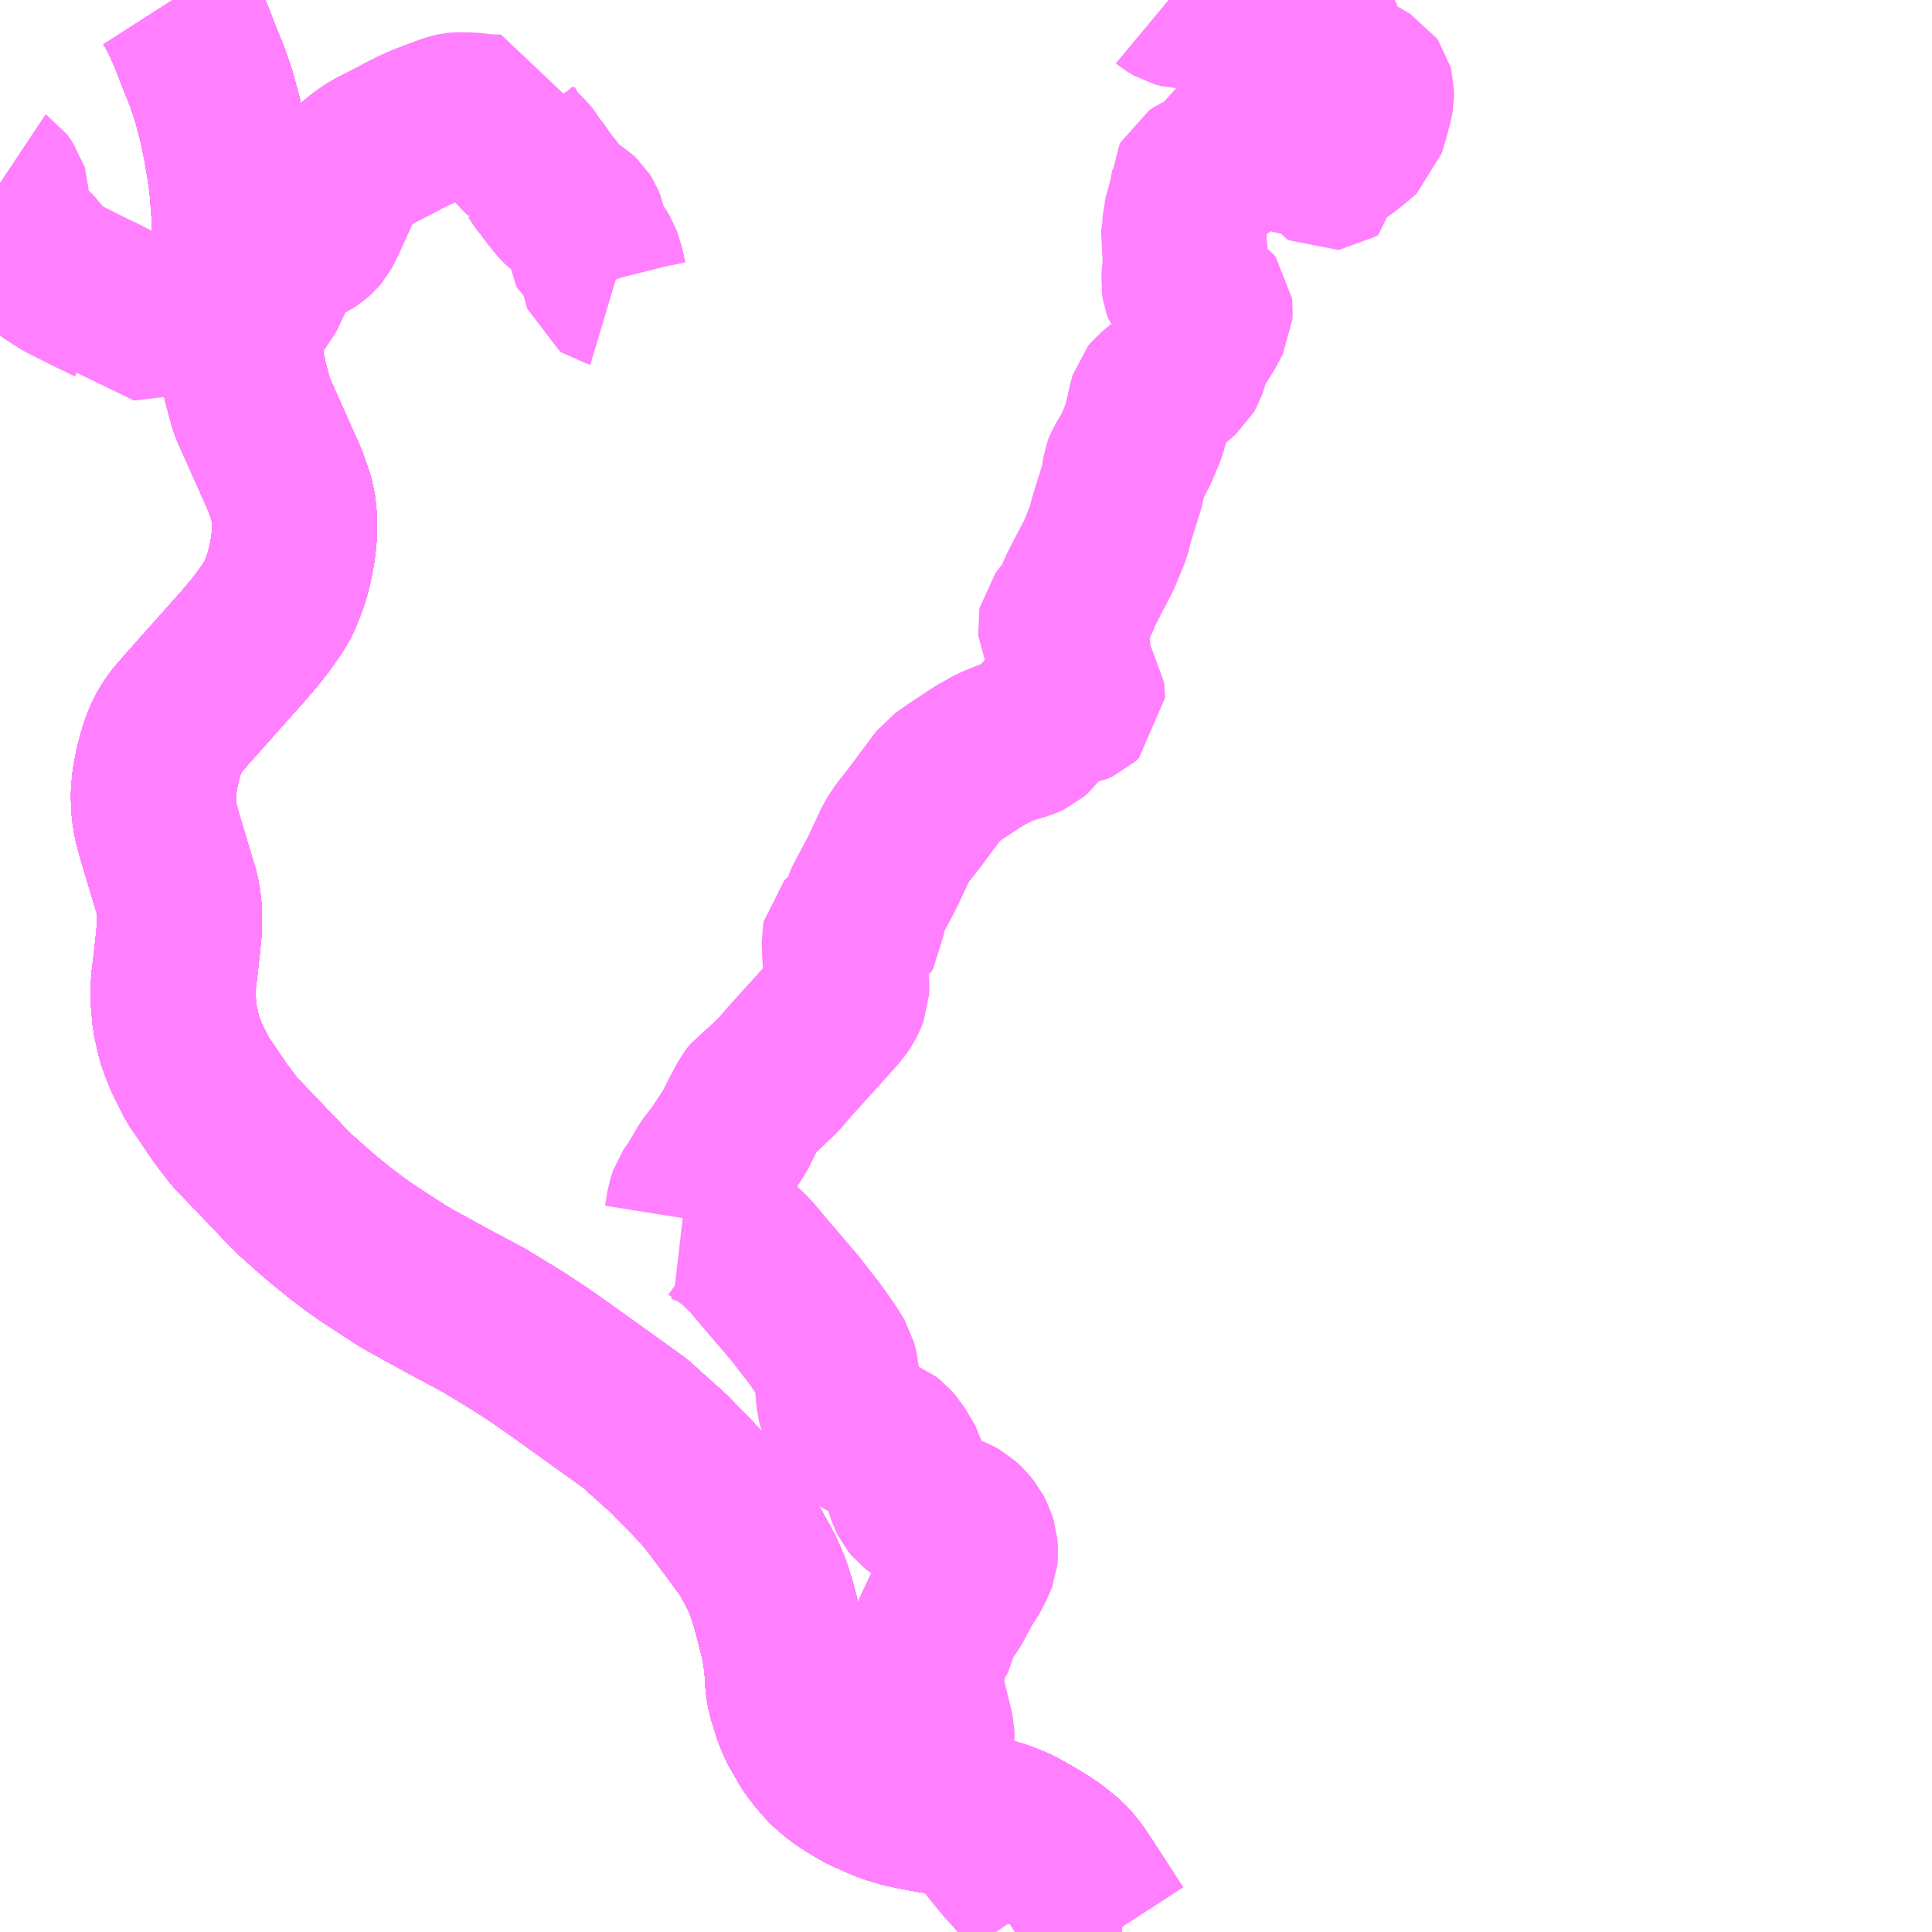<?xml version="1.0" encoding="UTF-8"?>
<svg  xmlns="http://www.w3.org/2000/svg" xmlns:xlink="http://www.w3.org/1999/xlink" xmlns:go="http://purl.org/svgmap/profile" property="N07_001,N07_002,N07_003,N07_004,N07_005,N07_006,N07_007" viewBox="13368.164 -3480.469 8.789 8.789" go:dataArea="13368.1640625 -3480.46875 8.7890625 8.7890625" >
<globalCoordinateSystem srsName="http://purl.org/crs/84" transform="matrix(100.0,0.0,0.0,-100.0,0.0,0.0)" />
<defs>
 <g id="p0" >
  <circle cx="0.0" cy="0.0" r="3" stroke="green" stroke-width="0.75" vector-effect="non-scaling-stroke" />
 </g>
</defs>
<g fill="none" fill-rule="evenodd" stroke="#FF00FF" stroke-width="0.75" opacity="0.5" vector-effect="non-scaling-stroke" stroke-linejoin="bevel" >
<path content="1,一畑バス（株）,岡山～米子・松江・出雲線,7.0,7.0,7.0," xlink:title="1" d="M13373.23,-3471.68L13373.09,-3471.896L13373.058,-3471.944L13373.029,-3471.981L13373.002,-3472.007L13372.965,-3472.037L13372.956,-3472.045L13372.922,-3472.068L13372.862,-3472.105L13372.807,-3472.136L13372.78,-3472.15L13372.733,-3472.169L13372.699,-3472.181L13372.659,-3472.191L13372.581,-3472.209L13372.536,-3472.218L13372.507,-3472.222L13372.44,-3472.227L13372.397,-3472.233L13372.312,-3472.249L13372.265,-3472.26L13372.207,-3472.278L13372.159,-3472.298L13372.096,-3472.326L13372.085,-3472.332L13372.025,-3472.368L13371.985,-3472.395L13371.95,-3472.424L13371.926,-3472.447L13371.896,-3472.481L13371.873,-3472.51L13371.852,-3472.54L13371.845,-3472.552L13371.842,-3472.558L13371.804,-3472.624L13371.785,-3472.67L13371.777,-3472.693L13371.774,-3472.704L13371.755,-3472.765L13371.753,-3472.779L13371.748,-3472.809L13371.744,-3472.875L13371.738,-3472.931L13371.731,-3472.976L13371.722,-3473.018L13371.703,-3473.093L13371.68,-3473.179L13371.658,-3473.247L13371.633,-3473.306L13371.61,-3473.35L13371.569,-3473.423L13371.522,-3473.486L13371.421,-3473.622L13371.381,-3473.673L13371.316,-3473.744L13371.21,-3473.853L13371.097,-3473.954L13371.053,-3473.994L13370.809,-3474.169L13370.696,-3474.25L13370.617,-3474.305L13370.576,-3474.332L13370.515,-3474.372L13370.506,-3474.377L13370.365,-3474.463L13370.202,-3474.55L13370.031,-3474.644L13369.993,-3474.666L13369.835,-3474.769L13369.785,-3474.804L13369.711,-3474.86L13369.638,-3474.919L13369.573,-3474.975L13369.565,-3474.982L13369.495,-3475.045L13369.23,-3475.322L13369.165,-3475.408L13369.104,-3475.498L13369.061,-3475.561L13369.009,-3475.667L13368.991,-3475.714L13368.979,-3475.748L13368.959,-3475.839L13368.952,-3475.92L13368.953,-3476.001L13368.956,-3476.026L13368.964,-3476.09L13368.974,-3476.183L13368.98,-3476.244L13368.98,-3476.305L13368.978,-3476.352L13368.969,-3476.404L13368.948,-3476.473L13368.917,-3476.577L13368.889,-3476.67L13368.872,-3476.735L13368.865,-3476.78L13368.862,-3476.832L13368.862,-3476.864L13368.867,-3476.916L13368.879,-3476.979L13368.891,-3477.026L13368.906,-3477.076L13368.917,-3477.102L13368.928,-3477.127L13368.948,-3477.161L13368.967,-3477.188L13369.009,-3477.237L13369.14,-3477.384L13369.27,-3477.53L13369.322,-3477.591L13369.358,-3477.637L13369.404,-3477.702L13369.424,-3477.735L13369.436,-3477.759L13369.455,-3477.807L13369.47,-3477.851L13369.48,-3477.889L13369.49,-3477.936L13369.497,-3477.977L13369.502,-3478.021L13369.504,-3478.069L13369.503,-3478.118L13369.496,-3478.181L13369.476,-3478.24L13369.46,-3478.285L13369.394,-3478.433L13369.328,-3478.581L13369.31,-3478.621L13369.294,-3478.679L13369.278,-3478.741L13369.267,-3478.794L13369.257,-3478.862L13369.238,-3479.038L13369.233,-3479.086L13369.232,-3479.107L13369.23,-3479.129L13369.228,-3479.164L13369.23,-3479.402L13369.228,-3479.501L13369.22,-3479.603L13369.218,-3479.634L13369.204,-3479.727L13369.188,-3479.819L13369.174,-3479.886L13369.163,-3479.934L13369.135,-3480.037L13369.105,-3480.124L13369.07,-3480.21L13369.034,-3480.303L13369.009,-3480.361L13368.975,-3480.43L13368.95,-3480.469"/>
<path content="1,下津井電鉄（株）,岡山～東京線,1.0,1.0,1.0," xlink:title="1" d="M13373.23,-3471.68L13373.09,-3471.896L13373.058,-3471.944L13373.029,-3471.981L13373.002,-3472.007L13372.965,-3472.037L13372.956,-3472.045L13372.922,-3472.068L13372.862,-3472.105L13372.807,-3472.136L13372.78,-3472.15L13372.733,-3472.169L13372.699,-3472.181L13372.659,-3472.191L13372.581,-3472.209L13372.536,-3472.218L13372.507,-3472.222L13372.44,-3472.227L13372.397,-3472.233L13372.312,-3472.249L13372.265,-3472.26L13372.207,-3472.278L13372.159,-3472.298L13372.096,-3472.326L13372.085,-3472.332L13372.025,-3472.368L13371.985,-3472.395L13371.95,-3472.424L13371.926,-3472.447L13371.896,-3472.481L13371.873,-3472.51L13371.852,-3472.54L13371.845,-3472.552L13371.842,-3472.558L13371.804,-3472.624L13371.785,-3472.67L13371.777,-3472.693L13371.774,-3472.704L13371.755,-3472.765L13371.753,-3472.779L13371.748,-3472.809L13371.744,-3472.875L13371.738,-3472.931L13371.731,-3472.976L13371.722,-3473.018L13371.703,-3473.093L13371.68,-3473.179L13371.658,-3473.247L13371.633,-3473.306L13371.61,-3473.35L13371.569,-3473.423L13371.522,-3473.486L13371.421,-3473.622L13371.381,-3473.673L13371.316,-3473.744L13371.21,-3473.853L13371.097,-3473.954L13371.053,-3473.994L13370.809,-3474.169L13370.696,-3474.25L13370.617,-3474.305L13370.576,-3474.332L13370.515,-3474.372L13370.506,-3474.377L13370.365,-3474.463L13370.202,-3474.55L13370.031,-3474.644L13369.993,-3474.666L13369.835,-3474.769L13369.785,-3474.804L13369.711,-3474.86L13369.638,-3474.919L13369.573,-3474.975L13369.565,-3474.982L13369.495,-3475.045L13369.23,-3475.322L13369.165,-3475.408L13369.104,-3475.498L13369.061,-3475.561L13369.009,-3475.667L13368.991,-3475.714L13368.979,-3475.748L13368.959,-3475.839L13368.952,-3475.92L13368.953,-3476.001L13368.956,-3476.026L13368.964,-3476.09L13368.974,-3476.183L13368.98,-3476.244L13368.98,-3476.305L13368.978,-3476.352L13368.969,-3476.404L13368.948,-3476.473L13368.917,-3476.577L13368.889,-3476.67L13368.872,-3476.735L13368.865,-3476.78L13368.862,-3476.832L13368.862,-3476.864L13368.867,-3476.916L13368.879,-3476.979L13368.891,-3477.026L13368.906,-3477.076L13368.917,-3477.102L13368.928,-3477.127L13368.948,-3477.161L13368.967,-3477.188L13369.009,-3477.237L13369.14,-3477.384L13369.27,-3477.53L13369.322,-3477.591L13369.358,-3477.637L13369.404,-3477.702L13369.424,-3477.735L13369.436,-3477.759L13369.455,-3477.807L13369.47,-3477.851L13369.48,-3477.889L13369.49,-3477.936L13369.497,-3477.977L13369.502,-3478.021L13369.504,-3478.069L13369.503,-3478.118L13369.496,-3478.181L13369.476,-3478.24L13369.46,-3478.285L13369.394,-3478.433L13369.328,-3478.581L13369.31,-3478.621L13369.294,-3478.679L13369.278,-3478.741L13369.267,-3478.794L13369.257,-3478.862L13369.238,-3479.038L13369.233,-3479.086L13369.232,-3479.107L13369.23,-3479.129L13369.228,-3479.164L13369.23,-3479.402L13369.228,-3479.501L13369.22,-3479.603L13369.218,-3479.634L13369.204,-3479.727L13369.188,-3479.819L13369.174,-3479.886L13369.163,-3479.934L13369.135,-3480.037L13369.105,-3480.124L13369.07,-3480.21L13369.034,-3480.303L13369.009,-3480.361L13368.975,-3480.43L13368.95,-3480.469"/>
<path content="1,下津井電鉄（株）,岡山～鳥取線,3.0,3.0,3.0," xlink:title="1" d="M13373.23,-3471.68L13373.09,-3471.896L13373.058,-3471.944L13373.029,-3471.981L13373.002,-3472.007L13372.965,-3472.037L13372.956,-3472.045L13372.922,-3472.068L13372.862,-3472.105L13372.807,-3472.136L13372.78,-3472.15L13372.733,-3472.169L13372.699,-3472.181L13372.659,-3472.191L13372.581,-3472.209L13372.536,-3472.218L13372.507,-3472.222L13372.44,-3472.227L13372.397,-3472.233L13372.312,-3472.249L13372.265,-3472.26L13372.207,-3472.278L13372.159,-3472.298L13372.096,-3472.326L13372.085,-3472.332L13372.025,-3472.368L13371.985,-3472.395L13371.95,-3472.424L13371.926,-3472.447L13371.896,-3472.481L13371.873,-3472.51L13371.852,-3472.54L13371.845,-3472.552L13371.842,-3472.558L13371.804,-3472.624L13371.785,-3472.67L13371.777,-3472.693L13371.774,-3472.704L13371.755,-3472.765L13371.753,-3472.779L13371.748,-3472.809L13371.744,-3472.875L13371.738,-3472.931L13371.731,-3472.976L13371.722,-3473.018L13371.703,-3473.093L13371.68,-3473.179L13371.658,-3473.247L13371.633,-3473.306L13371.61,-3473.35L13371.569,-3473.423L13371.522,-3473.486L13371.421,-3473.622L13371.381,-3473.673L13371.316,-3473.744L13371.21,-3473.853L13371.097,-3473.954L13371.053,-3473.994L13370.809,-3474.169L13370.696,-3474.25L13370.617,-3474.305L13370.576,-3474.332L13370.515,-3474.372L13370.506,-3474.377L13370.365,-3474.463L13370.202,-3474.55L13370.031,-3474.644L13369.993,-3474.666L13369.835,-3474.769L13369.785,-3474.804L13369.711,-3474.86L13369.638,-3474.919L13369.573,-3474.975L13369.565,-3474.982L13369.495,-3475.045L13369.23,-3475.322L13369.165,-3475.408L13369.104,-3475.498L13369.061,-3475.561L13369.009,-3475.667L13368.991,-3475.714L13368.979,-3475.748L13368.959,-3475.839L13368.952,-3475.92L13368.953,-3476.001L13368.956,-3476.026L13368.964,-3476.09L13368.974,-3476.183L13368.98,-3476.244L13368.98,-3476.305L13368.978,-3476.352L13368.969,-3476.404L13368.948,-3476.473L13368.917,-3476.577L13368.889,-3476.67L13368.872,-3476.735L13368.865,-3476.78L13368.862,-3476.832L13368.862,-3476.864L13368.867,-3476.916L13368.879,-3476.979L13368.891,-3477.026L13368.906,-3477.076L13368.917,-3477.102L13368.928,-3477.127L13368.948,-3477.161L13368.967,-3477.188L13369.009,-3477.237L13369.14,-3477.384L13369.27,-3477.53L13369.322,-3477.591L13369.358,-3477.637L13369.404,-3477.702L13369.424,-3477.735L13369.436,-3477.759L13369.455,-3477.807L13369.47,-3477.851L13369.48,-3477.889L13369.49,-3477.936L13369.497,-3477.977L13369.502,-3478.021L13369.504,-3478.069L13369.503,-3478.118L13369.496,-3478.181L13369.476,-3478.24L13369.46,-3478.285L13369.394,-3478.433L13369.328,-3478.581L13369.31,-3478.621L13369.294,-3478.679L13369.278,-3478.741L13369.267,-3478.794L13369.257,-3478.862L13369.238,-3479.038L13369.233,-3479.086L13369.232,-3479.107L13369.23,-3479.129L13369.228,-3479.164L13369.23,-3479.402L13369.228,-3479.501L13369.22,-3479.603L13369.218,-3479.634L13369.204,-3479.727L13369.188,-3479.819L13369.174,-3479.886L13369.163,-3479.934L13369.135,-3480.037L13369.105,-3480.124L13369.07,-3480.21L13369.034,-3480.303L13369.009,-3480.361L13368.975,-3480.43L13368.95,-3480.469"/>
<path content="1,両備ホールディングス（株）,ももたろうエクスプレス　岡山～出雲・松江・米子線,7.0,7.0,7.0," xlink:title="1" d="M13373.23,-3471.68L13373.09,-3471.896L13373.058,-3471.944L13373.029,-3471.981L13373.002,-3472.007L13372.965,-3472.037L13372.956,-3472.045L13372.922,-3472.068L13372.862,-3472.105L13372.807,-3472.136L13372.78,-3472.15L13372.733,-3472.169L13372.699,-3472.181L13372.659,-3472.191L13372.581,-3472.209L13372.536,-3472.218L13372.507,-3472.222L13372.44,-3472.227L13372.397,-3472.233L13372.312,-3472.249L13372.265,-3472.26L13372.207,-3472.278L13372.159,-3472.298L13372.096,-3472.326L13372.085,-3472.332L13372.025,-3472.368L13371.985,-3472.395L13371.95,-3472.424L13371.926,-3472.447L13371.896,-3472.481L13371.873,-3472.51L13371.852,-3472.54L13371.845,-3472.552L13371.842,-3472.558L13371.804,-3472.624L13371.785,-3472.67L13371.777,-3472.693L13371.774,-3472.704L13371.755,-3472.765L13371.753,-3472.779L13371.748,-3472.809L13371.744,-3472.875L13371.738,-3472.931L13371.731,-3472.976L13371.722,-3473.018L13371.703,-3473.093L13371.68,-3473.179L13371.658,-3473.247L13371.633,-3473.306L13371.61,-3473.35L13371.569,-3473.423L13371.522,-3473.486L13371.421,-3473.622L13371.381,-3473.673L13371.316,-3473.744L13371.21,-3473.853L13371.097,-3473.954L13371.053,-3473.994L13370.809,-3474.169L13370.696,-3474.25L13370.617,-3474.305L13370.576,-3474.332L13370.515,-3474.372L13370.506,-3474.377L13370.365,-3474.463L13370.202,-3474.55L13370.031,-3474.644L13369.993,-3474.666L13369.835,-3474.769L13369.785,-3474.804L13369.711,-3474.86L13369.638,-3474.919L13369.573,-3474.975L13369.565,-3474.982L13369.495,-3475.045L13369.23,-3475.322L13369.165,-3475.408L13369.104,-3475.498L13369.061,-3475.561L13369.009,-3475.667L13368.991,-3475.714L13368.979,-3475.748L13368.959,-3475.839L13368.952,-3475.92L13368.953,-3476.001L13368.956,-3476.026L13368.964,-3476.09L13368.974,-3476.183L13368.98,-3476.244L13368.98,-3476.305L13368.978,-3476.352L13368.969,-3476.404L13368.948,-3476.473L13368.917,-3476.577L13368.889,-3476.67L13368.872,-3476.735L13368.865,-3476.78L13368.862,-3476.832L13368.862,-3476.864L13368.867,-3476.916L13368.879,-3476.979L13368.891,-3477.026L13368.906,-3477.076L13368.917,-3477.102L13368.928,-3477.127L13368.948,-3477.161L13368.967,-3477.188L13369.009,-3477.237L13369.14,-3477.384L13369.27,-3477.53L13369.322,-3477.591L13369.358,-3477.637L13369.404,-3477.702L13369.424,-3477.735L13369.436,-3477.759L13369.455,-3477.807L13369.47,-3477.851L13369.48,-3477.889L13369.49,-3477.936L13369.497,-3477.977L13369.502,-3478.021L13369.504,-3478.069L13369.503,-3478.118L13369.496,-3478.181L13369.476,-3478.24L13369.46,-3478.285L13369.394,-3478.433L13369.328,-3478.581L13369.31,-3478.621L13369.294,-3478.679L13369.278,-3478.741L13369.267,-3478.794L13369.257,-3478.862L13369.238,-3479.038L13369.233,-3479.086L13369.232,-3479.107L13369.23,-3479.129L13369.228,-3479.164L13369.23,-3479.402L13369.228,-3479.501L13369.22,-3479.603L13369.218,-3479.634L13369.204,-3479.727L13369.188,-3479.819L13369.174,-3479.886L13369.163,-3479.934L13369.135,-3480.037L13369.105,-3480.124L13369.07,-3480.21L13369.034,-3480.303L13369.009,-3480.361L13368.975,-3480.43L13368.95,-3480.469"/>
<path content="1,両備ホールディングス（株）,マスカット　倉敷～新宿線,1.0,1.0,1.0," xlink:title="1" d="M13373.23,-3471.68L13373.09,-3471.896L13373.058,-3471.944L13373.029,-3471.981L13373.002,-3472.007L13372.965,-3472.037L13372.956,-3472.045L13372.922,-3472.068L13372.862,-3472.105L13372.807,-3472.136L13372.78,-3472.15L13372.733,-3472.169L13372.699,-3472.181L13372.659,-3472.191L13372.581,-3472.209L13372.536,-3472.218L13372.507,-3472.222L13372.44,-3472.227L13372.397,-3472.233L13372.312,-3472.249L13372.265,-3472.26L13372.207,-3472.278L13372.159,-3472.298L13372.096,-3472.326L13372.085,-3472.332L13372.025,-3472.368L13371.985,-3472.395L13371.95,-3472.424L13371.926,-3472.447L13371.896,-3472.481L13371.873,-3472.51L13371.852,-3472.54L13371.845,-3472.552L13371.842,-3472.558L13371.804,-3472.624L13371.785,-3472.67L13371.777,-3472.693L13371.774,-3472.704L13371.755,-3472.765L13371.753,-3472.779L13371.748,-3472.809L13371.744,-3472.875L13371.738,-3472.931L13371.731,-3472.976L13371.722,-3473.018L13371.703,-3473.093L13371.68,-3473.179L13371.658,-3473.247L13371.633,-3473.306L13371.61,-3473.35L13371.569,-3473.423L13371.522,-3473.486L13371.421,-3473.622L13371.381,-3473.673L13371.316,-3473.744L13371.21,-3473.853L13371.097,-3473.954L13371.053,-3473.994L13370.809,-3474.169L13370.696,-3474.25L13370.617,-3474.305L13370.576,-3474.332L13370.515,-3474.372L13370.506,-3474.377L13370.365,-3474.463L13370.202,-3474.55L13370.031,-3474.644L13369.993,-3474.666L13369.835,-3474.769L13369.785,-3474.804L13369.711,-3474.86L13369.638,-3474.919L13369.573,-3474.975L13369.565,-3474.982L13369.495,-3475.045L13369.23,-3475.322L13369.165,-3475.408L13369.104,-3475.498L13369.061,-3475.561L13369.009,-3475.667L13368.991,-3475.714L13368.979,-3475.748L13368.959,-3475.839L13368.952,-3475.92L13368.953,-3476.001L13368.956,-3476.026L13368.964,-3476.09L13368.974,-3476.183L13368.98,-3476.244L13368.98,-3476.305L13368.978,-3476.352L13368.969,-3476.404L13368.948,-3476.473L13368.917,-3476.577L13368.889,-3476.67L13368.872,-3476.735L13368.865,-3476.78L13368.862,-3476.832L13368.862,-3476.864L13368.867,-3476.916L13368.879,-3476.979L13368.891,-3477.026L13368.906,-3477.076L13368.917,-3477.102L13368.928,-3477.127L13368.948,-3477.161L13368.967,-3477.188L13369.009,-3477.237L13369.14,-3477.384L13369.27,-3477.53L13369.322,-3477.591L13369.358,-3477.637L13369.404,-3477.702L13369.424,-3477.735L13369.436,-3477.759L13369.455,-3477.807L13369.47,-3477.851L13369.48,-3477.889L13369.49,-3477.936L13369.497,-3477.977L13369.502,-3478.021L13369.504,-3478.069L13369.503,-3478.118L13369.496,-3478.181L13369.476,-3478.24L13369.46,-3478.285L13369.394,-3478.433L13369.328,-3478.581L13369.31,-3478.621L13369.294,-3478.679L13369.278,-3478.741L13369.267,-3478.794L13369.257,-3478.862L13369.238,-3479.038L13369.233,-3479.086L13369.232,-3479.107L13369.23,-3479.129L13369.228,-3479.164L13369.23,-3479.402L13369.228,-3479.501L13369.22,-3479.603L13369.218,-3479.634L13369.204,-3479.727L13369.188,-3479.819L13369.174,-3479.886L13369.163,-3479.934L13369.135,-3480.037L13369.105,-3480.124L13369.07,-3480.21L13369.034,-3480.303L13369.009,-3480.361L13368.975,-3480.43L13368.95,-3480.469"/>
<path content="1,両備ホールディングス（株）,ルブラン　倉敷・岡山・津山～東京線,1.0,1.0,1.0," xlink:title="1" d="M13373.23,-3471.68L13373.09,-3471.896L13373.058,-3471.944L13373.029,-3471.981L13373.002,-3472.007L13372.965,-3472.037L13372.956,-3472.045L13372.922,-3472.068L13372.862,-3472.105L13372.807,-3472.136L13372.78,-3472.15L13372.733,-3472.169L13372.699,-3472.181L13372.659,-3472.191L13372.581,-3472.209L13372.536,-3472.218L13372.507,-3472.222L13372.44,-3472.227L13372.397,-3472.233L13372.312,-3472.249L13372.265,-3472.26L13372.207,-3472.278L13372.159,-3472.298L13372.096,-3472.326L13372.085,-3472.332L13372.025,-3472.368L13371.985,-3472.395L13371.95,-3472.424L13371.926,-3472.447L13371.896,-3472.481L13371.873,-3472.51L13371.852,-3472.54L13371.845,-3472.552L13371.842,-3472.558L13371.804,-3472.624L13371.785,-3472.67L13371.777,-3472.693L13371.774,-3472.704L13371.755,-3472.765L13371.753,-3472.779L13371.748,-3472.809L13371.744,-3472.875L13371.738,-3472.931L13371.731,-3472.976L13371.722,-3473.018L13371.703,-3473.093L13371.68,-3473.179L13371.658,-3473.247L13371.633,-3473.306L13371.61,-3473.35L13371.569,-3473.423L13371.522,-3473.486L13371.421,-3473.622L13371.381,-3473.673L13371.316,-3473.744L13371.21,-3473.853L13371.097,-3473.954L13371.053,-3473.994L13370.809,-3474.169L13370.696,-3474.25L13370.617,-3474.305L13370.576,-3474.332L13370.515,-3474.372L13370.506,-3474.377L13370.365,-3474.463L13370.202,-3474.55L13370.031,-3474.644L13369.993,-3474.666L13369.835,-3474.769L13369.785,-3474.804L13369.711,-3474.86L13369.638,-3474.919L13369.573,-3474.975L13369.565,-3474.982L13369.495,-3475.045L13369.23,-3475.322L13369.165,-3475.408L13369.104,-3475.498L13369.061,-3475.561L13369.009,-3475.667L13368.991,-3475.714L13368.979,-3475.748L13368.959,-3475.839L13368.952,-3475.92L13368.953,-3476.001L13368.956,-3476.026L13368.964,-3476.09L13368.974,-3476.183L13368.98,-3476.244L13368.98,-3476.305L13368.978,-3476.352L13368.969,-3476.404L13368.948,-3476.473L13368.917,-3476.577L13368.889,-3476.67L13368.872,-3476.735L13368.865,-3476.78L13368.862,-3476.832L13368.862,-3476.864L13368.867,-3476.916L13368.879,-3476.979L13368.891,-3477.026L13368.906,-3477.076L13368.917,-3477.102L13368.928,-3477.127L13368.948,-3477.161L13368.967,-3477.188L13369.009,-3477.237L13369.14,-3477.384L13369.27,-3477.53L13369.322,-3477.591L13369.358,-3477.637L13369.404,-3477.702L13369.424,-3477.735L13369.436,-3477.759L13369.455,-3477.807L13369.47,-3477.851L13369.48,-3477.889L13369.49,-3477.936L13369.497,-3477.977L13369.502,-3478.021L13369.504,-3478.069L13369.503,-3478.118L13369.496,-3478.181L13369.476,-3478.24L13369.46,-3478.285L13369.394,-3478.433L13369.328,-3478.581L13369.31,-3478.621L13369.294,-3478.679L13369.278,-3478.741L13369.267,-3478.794L13369.257,-3478.862L13369.238,-3479.038L13369.233,-3479.086L13369.232,-3479.107L13369.23,-3479.129L13369.228,-3479.164L13369.23,-3479.402L13369.228,-3479.501L13369.22,-3479.603L13369.218,-3479.634L13369.204,-3479.727L13369.188,-3479.819L13369.174,-3479.886L13369.163,-3479.934L13369.135,-3480.037L13369.105,-3480.124L13369.07,-3480.21L13369.034,-3480.303L13369.009,-3480.361L13368.975,-3480.43L13368.95,-3480.469"/>
<path content="1,両備ホールディングス（株）,新倉吉街道エクスプレス　岡山～倉吉線,1.0,1.0,1.0," xlink:title="1" d="M13373.23,-3471.68L13373.09,-3471.896L13373.058,-3471.944L13373.029,-3471.981L13373.002,-3472.007L13372.965,-3472.037L13372.956,-3472.045L13372.922,-3472.068L13372.862,-3472.105L13372.807,-3472.136L13372.78,-3472.15L13372.733,-3472.169L13372.699,-3472.181L13372.659,-3472.191L13372.581,-3472.209L13372.536,-3472.218L13372.507,-3472.222L13372.44,-3472.227L13372.397,-3472.233L13372.312,-3472.249L13372.265,-3472.26L13372.207,-3472.278L13372.159,-3472.298L13372.096,-3472.326L13372.085,-3472.332L13372.025,-3472.368L13371.985,-3472.395L13371.95,-3472.424L13371.926,-3472.447L13371.896,-3472.481L13371.873,-3472.51L13371.852,-3472.54L13371.845,-3472.552L13371.842,-3472.558L13371.804,-3472.624L13371.785,-3472.67L13371.777,-3472.693L13371.774,-3472.704L13371.755,-3472.765L13371.753,-3472.779L13371.748,-3472.809L13371.744,-3472.875L13371.738,-3472.931L13371.731,-3472.976L13371.722,-3473.018L13371.703,-3473.093L13371.68,-3473.179L13371.658,-3473.247L13371.633,-3473.306L13371.61,-3473.35L13371.569,-3473.423L13371.522,-3473.486L13371.421,-3473.622L13371.381,-3473.673L13371.316,-3473.744L13371.21,-3473.853L13371.097,-3473.954L13371.053,-3473.994L13370.809,-3474.169L13370.696,-3474.25L13370.617,-3474.305L13370.576,-3474.332L13370.515,-3474.372L13370.506,-3474.377L13370.365,-3474.463L13370.202,-3474.55L13370.031,-3474.644L13369.993,-3474.666L13369.835,-3474.769L13369.785,-3474.804L13369.711,-3474.86L13369.638,-3474.919L13369.573,-3474.975L13369.565,-3474.982L13369.495,-3475.045L13369.23,-3475.322L13369.165,-3475.408L13369.104,-3475.498L13369.061,-3475.561L13369.009,-3475.667L13368.991,-3475.714L13368.979,-3475.748L13368.959,-3475.839L13368.952,-3475.92L13368.953,-3476.001L13368.956,-3476.026L13368.964,-3476.09L13368.974,-3476.183L13368.98,-3476.244L13368.98,-3476.305L13368.978,-3476.352L13368.969,-3476.404L13368.948,-3476.473L13368.917,-3476.577L13368.889,-3476.67L13368.872,-3476.735L13368.865,-3476.78L13368.862,-3476.832L13368.862,-3476.864L13368.867,-3476.916L13368.879,-3476.979L13368.891,-3477.026L13368.906,-3477.076L13368.917,-3477.102L13368.928,-3477.127L13368.948,-3477.161L13368.967,-3477.188L13369.009,-3477.237L13369.14,-3477.384L13369.27,-3477.53L13369.322,-3477.591L13369.358,-3477.637L13369.404,-3477.702L13369.424,-3477.735L13369.436,-3477.759L13369.455,-3477.807L13369.47,-3477.851L13369.48,-3477.889L13369.49,-3477.936L13369.497,-3477.977L13369.502,-3478.021L13369.504,-3478.069L13369.503,-3478.118L13369.496,-3478.181L13369.476,-3478.24L13369.46,-3478.285L13369.394,-3478.433L13369.328,-3478.581L13369.31,-3478.621L13369.294,-3478.679L13369.278,-3478.741L13369.267,-3478.794L13369.257,-3478.862L13369.238,-3479.038L13369.233,-3479.086L13369.232,-3479.107L13369.23,-3479.129L13369.228,-3479.164L13369.23,-3479.402L13369.228,-3479.501L13369.22,-3479.603L13369.218,-3479.634L13369.204,-3479.727L13369.188,-3479.819L13369.174,-3479.886L13369.163,-3479.934L13369.135,-3480.037L13369.105,-3480.124L13369.07,-3480.21L13369.034,-3480.303L13369.009,-3480.361L13368.975,-3480.43L13368.95,-3480.469"/>
<path content="1,中鉄バス（株）,出雲線　ももたろうエクスプレス,7.0,7.0,7.0," xlink:title="1" d="M13373.23,-3471.68L13373.09,-3471.896L13373.058,-3471.944L13373.029,-3471.981L13373.002,-3472.007L13372.965,-3472.037L13372.956,-3472.045L13372.922,-3472.068L13372.862,-3472.105L13372.807,-3472.136L13372.78,-3472.15L13372.733,-3472.169L13372.699,-3472.181L13372.659,-3472.191L13372.581,-3472.209L13372.536,-3472.218L13372.507,-3472.222L13372.44,-3472.227L13372.397,-3472.233L13372.312,-3472.249L13372.265,-3472.26L13372.207,-3472.278L13372.159,-3472.298L13372.096,-3472.326L13372.085,-3472.332L13372.025,-3472.368L13371.985,-3472.395L13371.95,-3472.424L13371.926,-3472.447L13371.896,-3472.481L13371.873,-3472.51L13371.852,-3472.54L13371.845,-3472.552L13371.842,-3472.558L13371.804,-3472.624L13371.785,-3472.67L13371.777,-3472.693L13371.774,-3472.704L13371.755,-3472.765L13371.753,-3472.779L13371.748,-3472.809L13371.744,-3472.875L13371.738,-3472.931L13371.731,-3472.976L13371.722,-3473.018L13371.703,-3473.093L13371.68,-3473.179L13371.658,-3473.247L13371.633,-3473.306L13371.61,-3473.35L13371.569,-3473.423L13371.522,-3473.486L13371.421,-3473.622L13371.381,-3473.673L13371.316,-3473.744L13371.21,-3473.853L13371.097,-3473.954L13371.053,-3473.994L13370.809,-3474.169L13370.696,-3474.25L13370.617,-3474.305L13370.576,-3474.332L13370.515,-3474.372L13370.506,-3474.377L13370.365,-3474.463L13370.202,-3474.55L13370.031,-3474.644L13369.993,-3474.666L13369.835,-3474.769L13369.785,-3474.804L13369.711,-3474.86L13369.638,-3474.919L13369.573,-3474.975L13369.565,-3474.982L13369.495,-3475.045L13369.23,-3475.322L13369.165,-3475.408L13369.104,-3475.498L13369.061,-3475.561L13369.009,-3475.667L13368.991,-3475.714L13368.979,-3475.748L13368.959,-3475.839L13368.952,-3475.92L13368.953,-3476.001L13368.956,-3476.026L13368.964,-3476.09L13368.974,-3476.183L13368.98,-3476.244L13368.98,-3476.305L13368.978,-3476.352L13368.969,-3476.404L13368.948,-3476.473L13368.917,-3476.577L13368.889,-3476.67L13368.872,-3476.735L13368.865,-3476.78L13368.862,-3476.832L13368.862,-3476.864L13368.867,-3476.916L13368.879,-3476.979L13368.891,-3477.026L13368.906,-3477.076L13368.917,-3477.102L13368.928,-3477.127L13368.948,-3477.161L13368.967,-3477.188L13369.009,-3477.237L13369.14,-3477.384L13369.27,-3477.53L13369.322,-3477.591L13369.358,-3477.637L13369.404,-3477.702L13369.424,-3477.735L13369.436,-3477.759L13369.455,-3477.807L13369.47,-3477.851L13369.48,-3477.889L13369.49,-3477.936L13369.497,-3477.977L13369.502,-3478.021L13369.504,-3478.069L13369.503,-3478.118L13369.496,-3478.181L13369.476,-3478.24L13369.46,-3478.285L13369.394,-3478.433L13369.328,-3478.581L13369.31,-3478.621L13369.294,-3478.679L13369.278,-3478.741L13369.267,-3478.794L13369.257,-3478.862L13369.238,-3479.038L13369.233,-3479.086L13369.232,-3479.107L13369.23,-3479.129L13369.228,-3479.164L13369.23,-3479.402L13369.228,-3479.501L13369.22,-3479.603L13369.218,-3479.634L13369.204,-3479.727L13369.188,-3479.819L13369.174,-3479.886L13369.163,-3479.934L13369.135,-3480.037L13369.105,-3480.124L13369.07,-3480.21L13369.034,-3480.303L13369.009,-3480.361L13368.975,-3480.43L13368.95,-3480.469"/>
<path content="1,京浜急行バス（株）,ルプラン号,1.0,1.0,1.0," xlink:title="1" d="M13373.23,-3471.68L13373.09,-3471.896L13373.058,-3471.944L13373.029,-3471.981L13373.002,-3472.007L13372.965,-3472.037L13372.956,-3472.045L13372.922,-3472.068L13372.862,-3472.105L13372.807,-3472.136L13372.78,-3472.15L13372.733,-3472.169L13372.699,-3472.181L13372.659,-3472.191L13372.581,-3472.209L13372.536,-3472.218L13372.507,-3472.222L13372.44,-3472.227L13372.397,-3472.233L13372.312,-3472.249L13372.265,-3472.26L13372.207,-3472.278L13372.159,-3472.298L13372.096,-3472.326L13372.085,-3472.332L13372.025,-3472.368L13371.985,-3472.395L13371.95,-3472.424L13371.926,-3472.447L13371.896,-3472.481L13371.873,-3472.51L13371.852,-3472.54L13371.845,-3472.552L13371.842,-3472.558L13371.804,-3472.624L13371.785,-3472.67L13371.777,-3472.693L13371.774,-3472.704L13371.755,-3472.765L13371.753,-3472.779L13371.748,-3472.809L13371.744,-3472.875L13371.738,-3472.931L13371.731,-3472.976L13371.722,-3473.018L13371.703,-3473.093L13371.68,-3473.179L13371.658,-3473.247L13371.633,-3473.306L13371.61,-3473.35L13371.569,-3473.423L13371.522,-3473.486L13371.421,-3473.622L13371.381,-3473.673L13371.316,-3473.744L13371.21,-3473.853L13371.097,-3473.954L13371.053,-3473.994L13370.809,-3474.169L13370.696,-3474.25L13370.617,-3474.305L13370.576,-3474.332L13370.515,-3474.372L13370.506,-3474.377L13370.365,-3474.463L13370.202,-3474.55L13370.031,-3474.644L13369.993,-3474.666L13369.835,-3474.769L13369.785,-3474.804L13369.711,-3474.86L13369.638,-3474.919L13369.573,-3474.975L13369.565,-3474.982L13369.495,-3475.045L13369.23,-3475.322L13369.165,-3475.408L13369.147,-3475.434L13369.104,-3475.498L13369.061,-3475.561L13369.009,-3475.667L13368.991,-3475.714L13368.979,-3475.748L13368.959,-3475.839L13368.952,-3475.92L13368.953,-3476.001L13368.956,-3476.026L13368.964,-3476.09L13368.974,-3476.183L13368.98,-3476.244L13368.98,-3476.305L13368.978,-3476.352L13368.969,-3476.404L13368.948,-3476.473L13368.917,-3476.577L13368.889,-3476.67L13368.872,-3476.735L13368.865,-3476.78L13368.862,-3476.832L13368.862,-3476.864L13368.867,-3476.916L13368.879,-3476.979L13368.891,-3477.026L13368.906,-3477.076L13368.917,-3477.102L13368.928,-3477.127L13368.948,-3477.161L13368.967,-3477.188L13369.009,-3477.237L13369.14,-3477.384L13369.27,-3477.53L13369.322,-3477.591L13369.358,-3477.637L13369.404,-3477.702L13369.424,-3477.735L13369.436,-3477.759L13369.455,-3477.807L13369.47,-3477.851L13369.48,-3477.889L13369.49,-3477.936L13369.497,-3477.977L13369.502,-3478.021L13369.504,-3478.069L13369.503,-3478.118L13369.496,-3478.181L13369.476,-3478.24L13369.46,-3478.285L13369.394,-3478.433L13369.328,-3478.581L13369.31,-3478.621L13369.294,-3478.679L13369.278,-3478.741L13369.267,-3478.794L13369.257,-3478.862L13369.238,-3479.038L13369.233,-3479.086L13369.232,-3479.107L13369.23,-3479.129L13369.228,-3479.164L13369.23,-3479.402L13369.228,-3479.501L13369.22,-3479.603L13369.218,-3479.634L13369.204,-3479.727L13369.188,-3479.819L13369.174,-3479.886L13369.163,-3479.934L13369.135,-3480.037L13369.105,-3480.124L13369.07,-3480.21L13369.034,-3480.303L13369.009,-3480.361L13368.975,-3480.43L13368.95,-3480.469"/>
<path content="1,小田急シティバス（株）,ルミナス号,1.0,1.0,1.0," xlink:title="1" d="M13368.95,-3480.469L13368.975,-3480.43L13369.009,-3480.361L13369.034,-3480.303L13369.07,-3480.21L13369.105,-3480.124L13369.135,-3480.037L13369.163,-3479.934L13369.174,-3479.886L13369.188,-3479.819L13369.204,-3479.727L13369.218,-3479.634L13369.22,-3479.603L13369.228,-3479.501L13369.23,-3479.402L13369.228,-3479.164L13369.23,-3479.129L13369.232,-3479.107L13369.233,-3479.086L13369.238,-3479.038L13369.257,-3478.862L13369.267,-3478.794L13369.278,-3478.741L13369.294,-3478.679L13369.31,-3478.621L13369.328,-3478.581L13369.394,-3478.433L13369.46,-3478.285L13369.476,-3478.24L13369.496,-3478.181L13369.503,-3478.118L13369.504,-3478.069L13369.502,-3478.021L13369.497,-3477.977L13369.49,-3477.936L13369.48,-3477.889L13369.47,-3477.851L13369.455,-3477.807L13369.436,-3477.759L13369.424,-3477.735L13369.404,-3477.702L13369.358,-3477.637L13369.322,-3477.591L13369.27,-3477.53L13369.14,-3477.384L13369.009,-3477.237L13368.967,-3477.188L13368.948,-3477.161L13368.928,-3477.127L13368.917,-3477.102L13368.906,-3477.076L13368.891,-3477.026L13368.879,-3476.979L13368.867,-3476.916L13368.862,-3476.864L13368.862,-3476.832L13368.865,-3476.78L13368.872,-3476.735L13368.889,-3476.67L13368.917,-3476.577L13368.948,-3476.473L13368.969,-3476.404L13368.978,-3476.352L13368.98,-3476.305L13368.98,-3476.244L13368.974,-3476.183L13368.964,-3476.09L13368.956,-3476.026L13368.953,-3476.001L13368.952,-3475.92L13368.959,-3475.839L13368.979,-3475.748L13368.991,-3475.714L13369.009,-3475.667L13369.061,-3475.561L13369.104,-3475.498L13369.147,-3475.434L13369.165,-3475.408L13369.23,-3475.322L13369.495,-3475.045L13369.565,-3474.982L13369.573,-3474.975L13369.638,-3474.919L13369.711,-3474.86L13369.785,-3474.804L13369.835,-3474.769L13369.993,-3474.666L13370.031,-3474.644L13370.202,-3474.55L13370.365,-3474.463L13370.506,-3474.377L13370.515,-3474.372L13370.576,-3474.332L13370.617,-3474.305L13370.696,-3474.25L13370.809,-3474.169L13371.053,-3473.994L13371.097,-3473.954L13371.21,-3473.853L13371.316,-3473.744L13371.381,-3473.673L13371.421,-3473.622L13371.522,-3473.486L13371.569,-3473.423L13371.61,-3473.35L13371.633,-3473.306L13371.658,-3473.247L13371.68,-3473.179L13371.703,-3473.093L13371.722,-3473.018L13371.731,-3472.976L13371.738,-3472.931L13371.744,-3472.875L13371.748,-3472.809L13371.753,-3472.779L13371.755,-3472.765L13371.774,-3472.704L13371.777,-3472.693L13371.785,-3472.67L13371.804,-3472.624L13371.842,-3472.558L13371.845,-3472.552L13371.852,-3472.54L13371.873,-3472.51L13371.896,-3472.481L13371.926,-3472.447L13371.95,-3472.424L13371.985,-3472.395L13372.025,-3472.368L13372.085,-3472.332L13372.096,-3472.326L13372.159,-3472.298L13372.207,-3472.278L13372.265,-3472.26L13372.312,-3472.249L13372.397,-3472.233L13372.44,-3472.227L13372.507,-3472.222L13372.536,-3472.218L13372.581,-3472.209L13372.659,-3472.191L13372.699,-3472.181L13372.733,-3472.169L13372.78,-3472.15L13372.807,-3472.136L13372.862,-3472.105L13372.922,-3472.068L13372.956,-3472.045L13372.965,-3472.037L13373.002,-3472.007L13373.029,-3471.981L13373.058,-3471.944L13373.09,-3471.896L13373.23,-3471.68"/>
<path content="1,小田急バス（株）,ルミナス号,1.0,1.0,1.0," xlink:title="1" d="M13368.95,-3480.469L13368.975,-3480.43L13369.009,-3480.361L13369.034,-3480.303L13369.07,-3480.21L13369.105,-3480.124L13369.135,-3480.037L13369.163,-3479.934L13369.174,-3479.886L13369.188,-3479.819L13369.204,-3479.727L13369.218,-3479.634L13369.22,-3479.603L13369.228,-3479.501L13369.23,-3479.402L13369.228,-3479.164L13369.23,-3479.129L13369.232,-3479.107L13369.233,-3479.086L13369.238,-3479.038L13369.257,-3478.862L13369.267,-3478.794L13369.278,-3478.741L13369.294,-3478.679L13369.31,-3478.621L13369.328,-3478.581L13369.394,-3478.433L13369.46,-3478.285L13369.476,-3478.24L13369.496,-3478.181L13369.503,-3478.118L13369.504,-3478.069L13369.502,-3478.021L13369.497,-3477.977L13369.49,-3477.936L13369.48,-3477.889L13369.47,-3477.851L13369.455,-3477.807L13369.436,-3477.759L13369.424,-3477.735L13369.404,-3477.702L13369.358,-3477.637L13369.322,-3477.591L13369.27,-3477.53L13369.14,-3477.384L13369.009,-3477.237L13368.967,-3477.188L13368.948,-3477.161L13368.928,-3477.127L13368.917,-3477.102L13368.906,-3477.076L13368.891,-3477.026L13368.879,-3476.979L13368.867,-3476.916L13368.862,-3476.864L13368.862,-3476.832L13368.865,-3476.78L13368.872,-3476.735L13368.889,-3476.67L13368.917,-3476.577L13368.948,-3476.473L13368.969,-3476.404L13368.978,-3476.352L13368.98,-3476.305L13368.98,-3476.244L13368.974,-3476.183L13368.964,-3476.09L13368.956,-3476.026L13368.953,-3476.001L13368.952,-3475.92L13368.959,-3475.839L13368.979,-3475.748L13368.991,-3475.714L13369.009,-3475.667L13369.061,-3475.561L13369.104,-3475.498L13369.147,-3475.434L13369.165,-3475.408L13369.23,-3475.322L13369.495,-3475.045L13369.565,-3474.982L13369.573,-3474.975L13369.638,-3474.919L13369.711,-3474.86L13369.785,-3474.804L13369.835,-3474.769L13369.993,-3474.666L13370.031,-3474.644L13370.202,-3474.55L13370.365,-3474.463L13370.506,-3474.377L13370.515,-3474.372L13370.576,-3474.332L13370.617,-3474.305L13370.696,-3474.25L13370.809,-3474.169L13371.053,-3473.994L13371.097,-3473.954L13371.21,-3473.853L13371.316,-3473.744L13371.381,-3473.673L13371.421,-3473.622L13371.522,-3473.486L13371.569,-3473.423L13371.61,-3473.35L13371.633,-3473.306L13371.658,-3473.247L13371.68,-3473.179L13371.703,-3473.093L13371.722,-3473.018L13371.731,-3472.976L13371.738,-3472.931L13371.744,-3472.875L13371.748,-3472.809L13371.753,-3472.779L13371.755,-3472.765L13371.774,-3472.704L13371.777,-3472.693L13371.785,-3472.67L13371.804,-3472.624L13371.842,-3472.558L13371.845,-3472.552L13371.852,-3472.54L13371.873,-3472.51L13371.896,-3472.481L13371.926,-3472.447L13371.95,-3472.424L13371.985,-3472.395L13372.025,-3472.368L13372.085,-3472.332L13372.096,-3472.326L13372.159,-3472.298L13372.207,-3472.278L13372.265,-3472.26L13372.312,-3472.249L13372.397,-3472.233L13372.44,-3472.227L13372.507,-3472.222L13372.536,-3472.218L13372.581,-3472.209L13372.659,-3472.191L13372.699,-3472.181L13372.733,-3472.169L13372.78,-3472.15L13372.807,-3472.136L13372.862,-3472.105L13372.922,-3472.068L13372.956,-3472.045L13372.965,-3472.037L13373.002,-3472.007L13373.029,-3471.981L13373.058,-3471.944L13373.09,-3471.896L13373.23,-3471.68"/>
<path content="1,広島電鉄（株）,広島～鳥取線（倉吉経由）,3.0,3.0,3.0," xlink:title="1" d="M13373.23,-3471.68L13373.09,-3471.896L13373.058,-3471.944L13373.029,-3471.981L13373.002,-3472.007L13372.965,-3472.037L13372.956,-3472.045L13372.922,-3472.068L13372.862,-3472.105L13372.807,-3472.136L13372.78,-3472.15L13372.733,-3472.169L13372.699,-3472.181L13372.659,-3472.191L13372.581,-3472.209L13372.536,-3472.218L13372.507,-3472.222L13372.44,-3472.227L13372.397,-3472.233L13372.312,-3472.249L13372.265,-3472.26L13372.207,-3472.278L13372.159,-3472.298L13372.096,-3472.326L13372.085,-3472.332L13372.025,-3472.368L13371.985,-3472.395L13371.95,-3472.424L13371.926,-3472.447L13371.896,-3472.481L13371.873,-3472.51L13371.852,-3472.54L13371.845,-3472.552L13371.842,-3472.558L13371.804,-3472.624L13371.785,-3472.67L13371.777,-3472.693L13371.774,-3472.704L13371.755,-3472.765L13371.753,-3472.779L13371.748,-3472.809L13371.744,-3472.875L13371.738,-3472.931L13371.731,-3472.976L13371.722,-3473.018L13371.703,-3473.093L13371.68,-3473.179L13371.658,-3473.247L13371.633,-3473.306L13371.61,-3473.35L13371.569,-3473.423L13371.522,-3473.486L13371.421,-3473.622L13371.381,-3473.673L13371.316,-3473.744L13371.21,-3473.853L13371.097,-3473.954L13371.053,-3473.994L13370.809,-3474.169L13370.696,-3474.25L13370.617,-3474.305L13370.576,-3474.332L13370.515,-3474.372L13370.506,-3474.377L13370.365,-3474.463L13370.202,-3474.55L13370.031,-3474.644L13369.993,-3474.666L13369.835,-3474.769L13369.785,-3474.804L13369.711,-3474.86L13369.638,-3474.919L13369.573,-3474.975L13369.565,-3474.982L13369.495,-3475.045L13369.23,-3475.322L13369.165,-3475.408L13369.147,-3475.434L13369.104,-3475.498L13369.061,-3475.561L13369.009,-3475.667L13368.991,-3475.714L13368.979,-3475.748L13368.959,-3475.839L13368.952,-3475.92L13368.953,-3476.001L13368.956,-3476.026L13368.964,-3476.09L13368.974,-3476.183L13368.98,-3476.244L13368.98,-3476.305L13368.978,-3476.352L13368.969,-3476.404L13368.948,-3476.473L13368.917,-3476.577L13368.889,-3476.67L13368.872,-3476.735L13368.865,-3476.78L13368.862,-3476.832L13368.862,-3476.864L13368.867,-3476.916L13368.879,-3476.979L13368.891,-3477.026L13368.906,-3477.076L13368.917,-3477.102L13368.928,-3477.127L13368.948,-3477.161L13368.967,-3477.188L13369.009,-3477.237L13369.14,-3477.384L13369.27,-3477.53L13369.322,-3477.591L13369.358,-3477.637L13369.404,-3477.702L13369.424,-3477.735L13369.436,-3477.759L13369.455,-3477.807L13369.47,-3477.851L13369.48,-3477.889L13369.49,-3477.936L13369.497,-3477.977L13369.502,-3478.021L13369.504,-3478.069L13369.503,-3478.118L13369.496,-3478.181L13369.476,-3478.24L13369.46,-3478.285L13369.394,-3478.433L13369.328,-3478.581L13369.31,-3478.621L13369.294,-3478.679L13369.278,-3478.741L13369.267,-3478.794L13369.257,-3478.862L13369.238,-3479.038L13369.233,-3479.086L13369.232,-3479.107L13369.23,-3479.129L13369.228,-3479.164L13369.23,-3479.402L13369.228,-3479.501L13369.22,-3479.603L13369.218,-3479.634L13369.204,-3479.727L13369.188,-3479.819L13369.174,-3479.886L13369.163,-3479.934L13369.135,-3480.037L13369.105,-3480.124L13369.07,-3480.21L13369.034,-3480.303L13369.009,-3480.361L13368.975,-3480.43L13368.95,-3480.469"/>
<path content="1,広島電鉄（株）,広島～鳥取線（智頭経由）,2.0,2.0,2.0," xlink:title="1" d="M13373.23,-3471.68L13373.09,-3471.896L13373.058,-3471.944L13373.029,-3471.981L13373.002,-3472.007L13372.965,-3472.037L13372.956,-3472.045L13372.922,-3472.068L13372.862,-3472.105L13372.807,-3472.136L13372.78,-3472.15L13372.733,-3472.169L13372.699,-3472.181L13372.659,-3472.191L13372.581,-3472.209L13372.536,-3472.218L13372.507,-3472.222L13372.44,-3472.227L13372.397,-3472.233L13372.312,-3472.249L13372.265,-3472.26L13372.207,-3472.278L13372.159,-3472.298L13372.096,-3472.326L13372.085,-3472.332L13372.025,-3472.368L13371.985,-3472.395L13371.95,-3472.424L13371.926,-3472.447L13371.896,-3472.481L13371.873,-3472.51L13371.852,-3472.54L13371.845,-3472.552L13371.842,-3472.558L13371.804,-3472.624L13371.785,-3472.67L13371.777,-3472.693L13371.774,-3472.704L13371.755,-3472.765L13371.753,-3472.779L13371.748,-3472.809L13371.744,-3472.875L13371.738,-3472.931L13371.731,-3472.976L13371.722,-3473.018L13371.703,-3473.093L13371.68,-3473.179L13371.658,-3473.247L13371.633,-3473.306L13371.61,-3473.35L13371.569,-3473.423L13371.522,-3473.486L13371.421,-3473.622L13371.381,-3473.673L13371.316,-3473.744L13371.21,-3473.853L13371.097,-3473.954L13371.053,-3473.994L13370.809,-3474.169L13370.696,-3474.25L13370.617,-3474.305L13370.576,-3474.332L13370.515,-3474.372L13370.506,-3474.377L13370.365,-3474.463L13370.202,-3474.55L13370.031,-3474.644L13369.993,-3474.666L13369.835,-3474.769L13369.785,-3474.804L13369.711,-3474.86L13369.638,-3474.919L13369.573,-3474.975L13369.565,-3474.982L13369.495,-3475.045L13369.23,-3475.322L13369.165,-3475.408L13369.147,-3475.434L13369.104,-3475.498L13369.061,-3475.561L13369.009,-3475.667L13368.991,-3475.714L13368.979,-3475.748L13368.959,-3475.839L13368.952,-3475.92L13368.953,-3476.001L13368.956,-3476.026L13368.964,-3476.09L13368.974,-3476.183L13368.98,-3476.244L13368.98,-3476.305L13368.978,-3476.352L13368.969,-3476.404L13368.948,-3476.473L13368.917,-3476.577L13368.889,-3476.67L13368.872,-3476.735L13368.865,-3476.78L13368.862,-3476.832L13368.862,-3476.864L13368.867,-3476.916L13368.879,-3476.979L13368.891,-3477.026L13368.906,-3477.076L13368.917,-3477.102L13368.928,-3477.127L13368.948,-3477.161L13368.967,-3477.188L13369.009,-3477.237L13369.14,-3477.384L13369.27,-3477.53L13369.322,-3477.591L13369.358,-3477.637L13369.404,-3477.702L13369.424,-3477.735L13369.436,-3477.759L13369.455,-3477.807L13369.47,-3477.851L13369.48,-3477.889L13369.49,-3477.936L13369.497,-3477.977L13369.502,-3478.021L13369.504,-3478.069L13369.503,-3478.118L13369.496,-3478.181L13369.476,-3478.24L13369.46,-3478.285L13369.394,-3478.433L13369.328,-3478.581L13369.31,-3478.621L13369.294,-3478.679L13369.278,-3478.741L13369.267,-3478.794L13369.257,-3478.862L13369.238,-3479.038L13369.233,-3479.086L13369.232,-3479.107L13369.23,-3479.129L13369.228,-3479.164L13369.23,-3479.402L13369.228,-3479.501L13369.22,-3479.603L13369.218,-3479.634L13369.204,-3479.727L13369.188,-3479.819L13369.174,-3479.886L13369.163,-3479.934L13369.135,-3480.037L13369.105,-3480.124L13369.07,-3480.21L13369.034,-3480.303L13369.009,-3480.361L13368.975,-3480.43L13368.95,-3480.469"/>
<path content="1,日ノ丸自動車（株）,広島‐倉吉・鳥取線,5.0,5.0,5.0," xlink:title="1" d="M13373.23,-3471.68L13373.09,-3471.896L13373.058,-3471.944L13373.029,-3471.981L13373.002,-3472.007L13372.965,-3472.037L13372.956,-3472.045L13372.922,-3472.068L13372.862,-3472.105L13372.807,-3472.136L13372.78,-3472.15L13372.733,-3472.169L13372.699,-3472.181L13372.659,-3472.191L13372.581,-3472.209L13372.536,-3472.218L13372.507,-3472.222L13372.44,-3472.227L13372.397,-3472.233L13372.312,-3472.249L13372.265,-3472.26L13372.207,-3472.278L13372.159,-3472.298L13372.096,-3472.326L13372.085,-3472.332L13372.025,-3472.368L13371.985,-3472.395L13371.95,-3472.424L13371.926,-3472.447L13371.896,-3472.481L13371.873,-3472.51L13371.852,-3472.54L13371.845,-3472.552L13371.842,-3472.558L13371.804,-3472.624L13371.785,-3472.67L13371.777,-3472.693L13371.774,-3472.704L13371.755,-3472.765L13371.753,-3472.779L13371.748,-3472.809L13371.744,-3472.875L13371.738,-3472.931L13371.731,-3472.976L13371.722,-3473.018L13371.703,-3473.093L13371.68,-3473.179L13371.658,-3473.247L13371.633,-3473.306L13371.61,-3473.35L13371.569,-3473.423L13371.522,-3473.486L13371.421,-3473.622L13371.381,-3473.673L13371.316,-3473.744L13371.21,-3473.853L13371.097,-3473.954L13371.053,-3473.994L13370.809,-3474.169L13370.696,-3474.25L13370.617,-3474.305L13370.576,-3474.332L13370.515,-3474.372L13370.506,-3474.377L13370.365,-3474.463L13370.202,-3474.55L13370.031,-3474.644L13369.993,-3474.666L13369.835,-3474.769L13369.785,-3474.804L13369.711,-3474.86L13369.638,-3474.919L13369.573,-3474.975L13369.565,-3474.982L13369.495,-3475.045L13369.23,-3475.322L13369.165,-3475.408L13369.147,-3475.434L13369.104,-3475.498L13369.061,-3475.561L13369.009,-3475.667L13368.991,-3475.714L13368.979,-3475.748L13368.959,-3475.839L13368.952,-3475.92L13368.953,-3476.001L13368.956,-3476.026L13368.964,-3476.09L13368.974,-3476.183L13368.98,-3476.244L13368.98,-3476.305L13368.978,-3476.352L13368.969,-3476.404L13368.948,-3476.473L13368.917,-3476.577L13368.889,-3476.67L13368.872,-3476.735L13368.865,-3476.78L13368.862,-3476.832L13368.862,-3476.864L13368.867,-3476.916L13368.879,-3476.979L13368.891,-3477.026L13368.906,-3477.076L13368.917,-3477.102L13368.928,-3477.127L13368.948,-3477.161L13368.967,-3477.188L13369.009,-3477.237L13369.14,-3477.384L13369.27,-3477.53L13369.322,-3477.591L13369.358,-3477.637L13369.404,-3477.702L13369.424,-3477.735L13369.436,-3477.759L13369.455,-3477.807L13369.47,-3477.851L13369.48,-3477.889L13369.49,-3477.936L13369.497,-3477.977L13369.502,-3478.021L13369.504,-3478.069L13369.503,-3478.118L13369.496,-3478.181L13369.476,-3478.24L13369.46,-3478.285L13369.394,-3478.433L13369.328,-3478.581L13369.31,-3478.621L13369.294,-3478.679L13369.278,-3478.741L13369.267,-3478.794L13369.257,-3478.862L13369.238,-3479.038L13369.233,-3479.086L13369.232,-3479.107L13369.23,-3479.129L13369.228,-3479.164L13369.23,-3479.402L13369.228,-3479.501L13369.22,-3479.603L13369.218,-3479.634L13369.204,-3479.727L13369.188,-3479.819L13369.174,-3479.886L13369.163,-3479.934L13369.135,-3480.037L13369.105,-3480.124L13369.07,-3480.21L13369.034,-3480.303L13369.009,-3480.361L13368.975,-3480.43L13368.95,-3480.469"/>
<path content="1,日本交通（株）,鳥取・倉吉～広島線　倉吉経由便,3.0,3.0,3.0," xlink:title="1" d="M13373.23,-3471.68L13373.09,-3471.896L13373.058,-3471.944L13373.029,-3471.981L13373.002,-3472.007L13372.965,-3472.037L13372.956,-3472.045L13372.922,-3472.068L13372.862,-3472.105L13372.807,-3472.136L13372.78,-3472.15L13372.733,-3472.169L13372.699,-3472.181L13372.659,-3472.191L13372.581,-3472.209L13372.536,-3472.218L13372.507,-3472.222L13372.44,-3472.227L13372.397,-3472.233L13372.312,-3472.249L13372.265,-3472.26L13372.207,-3472.278L13372.159,-3472.298L13372.096,-3472.326L13372.085,-3472.332L13372.025,-3472.368L13371.985,-3472.395L13371.95,-3472.424L13371.926,-3472.447L13371.896,-3472.481L13371.873,-3472.51L13371.852,-3472.54L13371.845,-3472.552L13371.842,-3472.558L13371.804,-3472.624L13371.785,-3472.67L13371.777,-3472.693L13371.774,-3472.704L13371.755,-3472.765L13371.753,-3472.779L13371.748,-3472.809L13371.744,-3472.875L13371.738,-3472.931L13371.731,-3472.976L13371.722,-3473.018L13371.703,-3473.093L13371.68,-3473.179L13371.658,-3473.247L13371.633,-3473.306L13371.61,-3473.35L13371.569,-3473.423L13371.522,-3473.486L13371.421,-3473.622L13371.381,-3473.673L13371.316,-3473.744L13371.21,-3473.853L13371.097,-3473.954L13371.053,-3473.994L13370.809,-3474.169L13370.696,-3474.25L13370.617,-3474.305L13370.576,-3474.332L13370.515,-3474.372L13370.506,-3474.377L13370.365,-3474.463L13370.202,-3474.55L13370.031,-3474.644L13369.993,-3474.666L13369.835,-3474.769L13369.785,-3474.804L13369.711,-3474.86L13369.638,-3474.919L13369.573,-3474.975L13369.565,-3474.982L13369.495,-3475.045L13369.23,-3475.322L13369.165,-3475.408L13369.147,-3475.434L13369.104,-3475.498L13369.061,-3475.561L13369.009,-3475.667L13368.991,-3475.714L13368.979,-3475.748L13368.959,-3475.839L13368.952,-3475.92L13368.953,-3476.001L13368.956,-3476.026L13368.964,-3476.09L13368.974,-3476.183L13368.98,-3476.244L13368.98,-3476.305L13368.978,-3476.352L13368.969,-3476.404L13368.948,-3476.473L13368.917,-3476.577L13368.889,-3476.67L13368.872,-3476.735L13368.865,-3476.78L13368.862,-3476.832L13368.862,-3476.864L13368.867,-3476.916L13368.879,-3476.979L13368.891,-3477.026L13368.906,-3477.076L13368.917,-3477.102L13368.928,-3477.127L13368.948,-3477.161L13368.967,-3477.188L13369.009,-3477.237L13369.14,-3477.384L13369.27,-3477.53L13369.322,-3477.591L13369.358,-3477.637L13369.404,-3477.702L13369.424,-3477.735L13369.436,-3477.759L13369.455,-3477.807L13369.47,-3477.851L13369.48,-3477.889L13369.49,-3477.936L13369.497,-3477.977L13369.502,-3478.021L13369.504,-3478.069L13369.503,-3478.118L13369.496,-3478.181L13369.476,-3478.24L13369.46,-3478.285L13369.394,-3478.433L13369.328,-3478.581L13369.31,-3478.621L13369.294,-3478.679L13369.278,-3478.741L13369.267,-3478.794L13369.257,-3478.862L13369.238,-3479.038L13369.233,-3479.086L13369.232,-3479.107L13369.23,-3479.129L13369.228,-3479.164L13369.23,-3479.402L13369.228,-3479.501L13369.22,-3479.603L13369.218,-3479.634L13369.204,-3479.727L13369.188,-3479.819L13369.174,-3479.886L13369.163,-3479.934L13369.135,-3480.037L13369.105,-3480.124L13369.07,-3480.21L13369.034,-3480.303L13369.009,-3480.361L13368.975,-3480.43L13368.95,-3480.469"/>
<path content="1,日本交通（株）,鳥取・倉吉～広島線　智頭経由便,2.0,2.0,2.0," xlink:title="1" d="M13373.23,-3471.68L13373.09,-3471.896L13373.058,-3471.944L13373.029,-3471.981L13373.002,-3472.007L13372.965,-3472.037L13372.956,-3472.045L13372.922,-3472.068L13372.862,-3472.105L13372.807,-3472.136L13372.78,-3472.15L13372.733,-3472.169L13372.699,-3472.181L13372.659,-3472.191L13372.581,-3472.209L13372.536,-3472.218L13372.507,-3472.222L13372.44,-3472.227L13372.397,-3472.233L13372.312,-3472.249L13372.265,-3472.26L13372.207,-3472.278L13372.159,-3472.298L13372.096,-3472.326L13372.085,-3472.332L13372.025,-3472.368L13371.985,-3472.395L13371.95,-3472.424L13371.926,-3472.447L13371.896,-3472.481L13371.873,-3472.51L13371.852,-3472.54L13371.845,-3472.552L13371.842,-3472.558L13371.804,-3472.624L13371.785,-3472.67L13371.777,-3472.693L13371.774,-3472.704L13371.755,-3472.765L13371.753,-3472.779L13371.748,-3472.809L13371.744,-3472.875L13371.738,-3472.931L13371.731,-3472.976L13371.722,-3473.018L13371.703,-3473.093L13371.68,-3473.179L13371.658,-3473.247L13371.633,-3473.306L13371.61,-3473.35L13371.569,-3473.423L13371.522,-3473.486L13371.421,-3473.622L13371.381,-3473.673L13371.316,-3473.744L13371.21,-3473.853L13371.097,-3473.954L13371.053,-3473.994L13370.809,-3474.169L13370.696,-3474.25L13370.617,-3474.305L13370.576,-3474.332L13370.515,-3474.372L13370.506,-3474.377L13370.365,-3474.463L13370.202,-3474.55L13370.031,-3474.644L13369.993,-3474.666L13369.835,-3474.769L13369.785,-3474.804L13369.711,-3474.86L13369.638,-3474.919L13369.573,-3474.975L13369.565,-3474.982L13369.495,-3475.045L13369.23,-3475.322L13369.165,-3475.408L13369.147,-3475.434L13369.104,-3475.498L13369.061,-3475.561L13369.009,-3475.667L13368.991,-3475.714L13368.979,-3475.748L13368.959,-3475.839L13368.952,-3475.92L13368.953,-3476.001L13368.956,-3476.026L13368.964,-3476.09L13368.974,-3476.183L13368.98,-3476.244L13368.98,-3476.305L13368.978,-3476.352L13368.969,-3476.404L13368.948,-3476.473L13368.917,-3476.577L13368.889,-3476.67L13368.872,-3476.735L13368.865,-3476.78L13368.862,-3476.832L13368.862,-3476.864L13368.867,-3476.916L13368.879,-3476.979L13368.891,-3477.026L13368.906,-3477.076L13368.917,-3477.102L13368.928,-3477.127L13368.948,-3477.161L13368.967,-3477.188L13369.009,-3477.237L13369.14,-3477.384L13369.27,-3477.53L13369.322,-3477.591L13369.358,-3477.637L13369.404,-3477.702L13369.424,-3477.735L13369.436,-3477.759L13369.455,-3477.807L13369.47,-3477.851L13369.48,-3477.889L13369.49,-3477.936L13369.497,-3477.977L13369.502,-3478.021L13369.504,-3478.069L13369.503,-3478.118L13369.496,-3478.181L13369.476,-3478.24L13369.46,-3478.285L13369.394,-3478.433L13369.328,-3478.581L13369.31,-3478.621L13369.294,-3478.679L13369.278,-3478.741L13369.267,-3478.794L13369.257,-3478.862L13369.238,-3479.038L13369.233,-3479.086L13369.232,-3479.107L13369.23,-3479.129L13369.228,-3479.164L13369.23,-3479.402L13369.228,-3479.501L13369.22,-3479.603L13369.218,-3479.634L13369.204,-3479.727L13369.188,-3479.819L13369.174,-3479.886L13369.163,-3479.934L13369.135,-3480.037L13369.105,-3480.124L13369.07,-3480.21L13369.034,-3480.303L13369.009,-3480.361L13368.975,-3480.43L13368.95,-3480.469"/>
<path content="1,日本交通（株）,鳥取～津山・岡山線,3.0,3.0,3.0," xlink:title="1" d="M13373.23,-3471.68L13373.09,-3471.896L13373.058,-3471.944L13373.029,-3471.981L13373.002,-3472.007L13372.965,-3472.037L13372.956,-3472.045L13372.922,-3472.068L13372.862,-3472.105L13372.807,-3472.136L13372.78,-3472.15L13372.733,-3472.169L13372.699,-3472.181L13372.659,-3472.191L13372.581,-3472.209L13372.536,-3472.218L13372.507,-3472.222L13372.44,-3472.227L13372.397,-3472.233L13372.312,-3472.249L13372.265,-3472.26L13372.207,-3472.278L13372.159,-3472.298L13372.096,-3472.326L13372.085,-3472.332L13372.025,-3472.368L13371.985,-3472.395L13371.95,-3472.424L13371.926,-3472.447L13371.896,-3472.481L13371.873,-3472.51L13371.852,-3472.54L13371.845,-3472.552L13371.842,-3472.558L13371.804,-3472.624L13371.785,-3472.67L13371.777,-3472.693L13371.774,-3472.704L13371.755,-3472.765L13371.753,-3472.779L13371.748,-3472.809L13371.744,-3472.875L13371.738,-3472.931L13371.731,-3472.976L13371.722,-3473.018L13371.703,-3473.093L13371.68,-3473.179L13371.658,-3473.247L13371.633,-3473.306L13371.61,-3473.35L13371.569,-3473.423L13371.522,-3473.486L13371.421,-3473.622L13371.381,-3473.673L13371.316,-3473.744L13371.21,-3473.853L13371.097,-3473.954L13371.053,-3473.994L13370.809,-3474.169L13370.696,-3474.25L13370.617,-3474.305L13370.576,-3474.332L13370.515,-3474.372L13370.506,-3474.377L13370.365,-3474.463L13370.202,-3474.55L13370.031,-3474.644L13369.993,-3474.666L13369.835,-3474.769L13369.785,-3474.804L13369.711,-3474.86L13369.638,-3474.919L13369.573,-3474.975L13369.565,-3474.982L13369.495,-3475.045L13369.23,-3475.322L13369.165,-3475.408L13369.147,-3475.434L13369.104,-3475.498L13369.061,-3475.561L13369.009,-3475.667L13368.991,-3475.714L13368.979,-3475.748L13368.959,-3475.839L13368.952,-3475.92L13368.953,-3476.001L13368.956,-3476.026L13368.964,-3476.09L13368.974,-3476.183L13368.98,-3476.244L13368.98,-3476.305L13368.978,-3476.352L13368.969,-3476.404L13368.948,-3476.473L13368.917,-3476.577L13368.889,-3476.67L13368.872,-3476.735L13368.865,-3476.78L13368.862,-3476.832L13368.862,-3476.864L13368.867,-3476.916L13368.879,-3476.979L13368.891,-3477.026L13368.906,-3477.076L13368.917,-3477.102L13368.928,-3477.127L13368.948,-3477.161L13368.967,-3477.188L13369.009,-3477.237L13369.14,-3477.384L13369.27,-3477.53L13369.322,-3477.591L13369.358,-3477.637L13369.404,-3477.702L13369.424,-3477.735L13369.436,-3477.759L13369.455,-3477.807L13369.47,-3477.851L13369.48,-3477.889L13369.49,-3477.936L13369.497,-3477.977L13369.502,-3478.021L13369.504,-3478.069L13369.503,-3478.118L13369.496,-3478.181L13369.476,-3478.24L13369.46,-3478.285L13369.394,-3478.433L13369.328,-3478.581L13369.31,-3478.621L13369.294,-3478.679L13369.278,-3478.741L13369.267,-3478.794L13369.257,-3478.862L13369.238,-3479.038L13369.233,-3479.086L13369.232,-3479.107L13369.23,-3479.129L13369.228,-3479.164L13369.23,-3479.402L13369.228,-3479.501L13369.22,-3479.603L13369.218,-3479.634L13369.204,-3479.727L13369.188,-3479.819L13369.174,-3479.886L13369.163,-3479.934L13369.135,-3480.037L13369.105,-3480.124L13369.07,-3480.21L13369.034,-3480.303L13369.009,-3480.361L13368.975,-3480.43L13368.95,-3480.469"/>
<path content="1,（株）中国バス,山陰・四国　松江線,1.0,1.0,1.0," xlink:title="1" d="M13373.23,-3471.68L13373.09,-3471.896L13373.058,-3471.944L13373.029,-3471.981L13373.002,-3472.007L13372.965,-3472.037L13372.956,-3472.045L13372.922,-3472.068L13372.862,-3472.105L13372.807,-3472.136L13372.78,-3472.15L13372.733,-3472.169L13372.699,-3472.181L13372.659,-3472.191L13372.581,-3472.209L13372.536,-3472.218L13372.507,-3472.222L13372.44,-3472.227L13372.397,-3472.233L13372.312,-3472.249L13372.265,-3472.26L13372.207,-3472.278L13372.159,-3472.298L13372.096,-3472.326L13372.085,-3472.332L13372.025,-3472.368L13371.985,-3472.395L13371.95,-3472.424L13371.926,-3472.447L13371.896,-3472.481L13371.873,-3472.51L13371.852,-3472.54L13371.845,-3472.552L13371.842,-3472.558L13371.804,-3472.624L13371.785,-3472.67L13371.777,-3472.693L13371.774,-3472.704L13371.755,-3472.765L13371.753,-3472.779L13371.748,-3472.809L13371.744,-3472.875L13371.738,-3472.931L13371.731,-3472.976L13371.722,-3473.018L13371.703,-3473.093L13371.68,-3473.179L13371.658,-3473.247L13371.633,-3473.306L13371.61,-3473.35L13371.569,-3473.423L13371.522,-3473.486L13371.421,-3473.622L13371.381,-3473.673L13371.316,-3473.744L13371.21,-3473.853L13371.097,-3473.954L13371.053,-3473.994L13370.809,-3474.169L13370.696,-3474.25L13370.617,-3474.305L13370.576,-3474.332L13370.515,-3474.372L13370.506,-3474.377L13370.365,-3474.463L13370.202,-3474.55L13370.031,-3474.644L13369.993,-3474.666L13369.835,-3474.769L13369.785,-3474.804L13369.711,-3474.86L13369.638,-3474.919L13369.573,-3474.975L13369.565,-3474.982L13369.495,-3475.045L13369.23,-3475.322L13369.165,-3475.408L13369.147,-3475.434L13369.104,-3475.498L13369.061,-3475.561L13369.009,-3475.667L13368.991,-3475.714L13368.979,-3475.748L13368.959,-3475.839L13368.952,-3475.92L13368.953,-3476.001L13368.956,-3476.026L13368.964,-3476.09L13368.974,-3476.183L13368.98,-3476.244L13368.98,-3476.305L13368.978,-3476.352L13368.969,-3476.404L13368.948,-3476.473L13368.917,-3476.577L13368.889,-3476.67L13368.872,-3476.735L13368.865,-3476.78L13368.862,-3476.832L13368.862,-3476.864L13368.867,-3476.916L13368.879,-3476.979L13368.891,-3477.026L13368.906,-3477.076L13368.917,-3477.102L13368.928,-3477.127L13368.948,-3477.161L13368.967,-3477.188L13369.009,-3477.237L13369.14,-3477.384L13369.27,-3477.53L13369.322,-3477.591L13369.358,-3477.637L13369.404,-3477.702L13369.424,-3477.735L13369.436,-3477.759L13369.455,-3477.807L13369.47,-3477.851L13369.48,-3477.889L13369.49,-3477.936L13369.497,-3477.977L13369.502,-3478.021L13369.504,-3478.069L13369.503,-3478.118L13369.496,-3478.181L13369.476,-3478.24L13369.46,-3478.285L13369.394,-3478.433L13369.328,-3478.581L13369.31,-3478.621L13369.294,-3478.679L13369.278,-3478.741L13369.267,-3478.794L13369.257,-3478.862L13369.238,-3479.038L13369.233,-3479.086L13369.232,-3479.107L13369.23,-3479.129L13369.228,-3479.164L13369.23,-3479.402L13369.228,-3479.501L13369.22,-3479.603L13369.218,-3479.634L13369.204,-3479.727L13369.188,-3479.819L13369.174,-3479.886L13369.163,-3479.934L13369.135,-3480.037L13369.105,-3480.124L13369.07,-3480.21L13369.034,-3480.303L13369.009,-3480.361L13368.975,-3480.43L13368.95,-3480.469"/>
<path content="2,総社市,神原線（総社・田土線）,3.0,2.0,2.0," xlink:title="2" d="M13372.878,-3471.68L13372.884,-3471.701L13372.888,-3471.713L13372.897,-3471.735L13372.9,-3471.749L13372.9,-3471.766L13372.899,-3471.787L13372.889,-3471.811L13372.86,-3471.854L13372.831,-3471.894L13372.811,-3471.917L13372.781,-3471.952L13372.746,-3471.99L13372.711,-3472.032L13372.681,-3472.069L13372.661,-3472.094L13372.647,-3472.114L13372.603,-3472.17L13372.579,-3472.203L13372.566,-3472.222L13372.546,-3472.236L13372.522,-3472.251L13372.51,-3472.258L13372.494,-3472.266L13372.469,-3472.28L13372.437,-3472.297L13372.427,-3472.307L13372.415,-3472.32L13372.408,-3472.331L13372.403,-3472.34L13372.394,-3472.356L13372.389,-3472.369L13372.388,-3472.377L13372.386,-3472.39L13372.386,-3472.398L13372.386,-3472.409L13372.387,-3472.424L13372.392,-3472.457L13372.4,-3472.51L13372.403,-3472.543L13372.405,-3472.562L13372.404,-3472.585L13372.396,-3472.621L13372.386,-3472.661L13372.364,-3472.754L13372.356,-3472.794L13372.355,-3472.808L13372.353,-3472.845L13372.361,-3472.892L13372.372,-3472.931L13372.397,-3473L13372.425,-3473.049L13372.43,-3473.082L13372.435,-3473.1L13372.456,-3473.13L13372.477,-3473.16L13372.49,-3473.18L13372.538,-3473.271L13372.567,-3473.313L13372.594,-3473.368L13372.601,-3473.386L13372.603,-3473.405L13372.6,-3473.44L13372.591,-3473.468L13372.576,-3473.497L13372.556,-3473.522L13372.529,-3473.547L13372.506,-3473.56L13372.479,-3473.571L13372.451,-3473.579L13372.413,-3473.59L13372.38,-3473.6L13372.348,-3473.616L13372.337,-3473.623L13372.328,-3473.63L13372.314,-3473.647L13372.302,-3473.671L13372.296,-3473.687L13372.289,-3473.709L13372.285,-3473.724L13372.277,-3473.787L13372.273,-3473.801L13372.267,-3473.812L13372.231,-3473.872L13372.208,-3473.898L13372.19,-3473.912L13372.154,-3473.926L13372.096,-3473.934L13372.062,-3473.948L13372.041,-3473.964L13372.029,-3473.983L13371.987,-3474.069L13371.98,-3474.097L13371.976,-3474.136L13371.969,-3474.229L13371.959,-3474.27L13371.933,-3474.312L13371.871,-3474.401L13371.78,-3474.518L13371.629,-3474.695L13371.577,-3474.757L13371.508,-3474.823L13371.423,-3474.884L13371.366,-3474.908L13371.32,-3474.921L13371.287,-3474.925"/>
<path content="2,総社市,神原線（総社・田土線）,3.0,2.0,2.0," xlink:title="2" d="M13371.287,-3474.925L13371.27,-3474.927"/>
<path content="2,総社市,神原線（総社・田土線）,3.0,2.0,2.0," xlink:title="2" d="M13371.287,-3474.925L13371.298,-3474.994L13371.309,-3475.026L13371.34,-3475.071L13371.39,-3475.156L13371.437,-3475.217L13371.507,-3475.323L13371.537,-3475.384L13371.579,-3475.463L13371.595,-3475.483L13371.625,-3475.504L13371.703,-3475.578L13371.768,-3475.653L13371.878,-3475.774L13371.978,-3475.886L13371.996,-3475.914L13372.007,-3475.935L13372.016,-3475.958L13372.017,-3475.986L13372.006,-3476.131L13372.004,-3476.193L13372.007,-3476.209L13372.019,-3476.222L13372.057,-3476.229L13372.078,-3476.238L13372.085,-3476.25L13372.09,-3476.316L13372.095,-3476.342L13372.116,-3476.384L13372.178,-3476.501L13372.242,-3476.638L13372.27,-3476.68L13372.322,-3476.746L13372.43,-3476.891L13372.449,-3476.916L13372.465,-3476.927L13372.504,-3476.955L13372.613,-3477.027L13372.682,-3477.066L13372.728,-3477.085L13372.769,-3477.1L13372.822,-3477.115L13372.848,-3477.127L13372.865,-3477.142L13372.891,-3477.177L13372.919,-3477.215L13372.958,-3477.251L13372.971,-3477.256L13372.998,-3477.261L13373.045,-3477.267L13373.074,-3477.28L13373.089,-3477.294L13373.089,-3477.304L13373.087,-3477.32L13373.07,-3477.346L13373.045,-3477.385L13373.037,-3477.402L13373.035,-3477.416L13373.031,-3477.441L13373.021,-3477.53L13373.014,-3477.555L13372.988,-3477.613L13372.987,-3477.623L13372.989,-3477.633L13373.041,-3477.7L13373.063,-3477.742L13373.077,-3477.777L13373.112,-3477.846L13373.162,-3477.941L13373.206,-3478.048L13373.22,-3478.104L13373.271,-3478.267L13373.28,-3478.329L13373.288,-3478.35L13373.327,-3478.414L13373.368,-3478.511L13373.377,-3478.546L13373.398,-3478.638L13373.404,-3478.658L13373.413,-3478.669L13373.487,-3478.731L13373.541,-3478.777L13373.55,-3478.793L13373.556,-3478.811L13373.569,-3478.854L13373.581,-3478.879L13373.589,-3478.898L13373.638,-3478.976L13373.669,-3479.034L13373.67,-3479.055L13373.668,-3479.074L13373.659,-3479.086L13373.634,-3479.101L13373.601,-3479.114L13373.574,-3479.131L13373.558,-3479.148L13373.551,-3479.167L13373.548,-3479.186L13373.551,-3479.222L13373.558,-3479.275L13373.56,-3479.297L13373.555,-3479.324L13373.547,-3479.354L13373.544,-3479.366L13373.546,-3479.38L13373.552,-3479.412L13373.555,-3479.47L13373.561,-3479.492L13373.568,-3479.517L13373.578,-3479.553L13373.584,-3479.581L13373.589,-3479.608L13373.591,-3479.617L13373.592,-3479.644L13373.597,-3479.654L13373.614,-3479.665L13373.642,-3479.678L13373.71,-3479.707L13373.728,-3479.722L13373.735,-3479.737L13373.746,-3479.768L13373.757,-3479.786L13373.77,-3479.796L13373.8,-3479.816L13373.825,-3479.841L13373.837,-3479.863L13373.844,-3479.873L13373.853,-3479.875L13373.856,-3479.872L13373.854,-3479.852L13373.83,-3479.804L13373.829,-3479.795L13373.833,-3479.792L13373.843,-3479.793L13373.891,-3479.85L13373.913,-3479.869L13373.921,-3479.871L13373.935,-3479.869L13373.958,-3479.853L13373.997,-3479.81L13374.018,-3479.788L13374.033,-3479.78L13374.054,-3479.776L13374.08,-3479.773L13374.13,-3479.769L13374.152,-3479.763L13374.17,-3479.752L13374.181,-3479.737L13374.197,-3479.711L13374.208,-3479.705L13374.217,-3479.706L13374.226,-3479.712L13374.224,-3479.74L13374.219,-3479.749L13374.219,-3479.756L13374.227,-3479.765L13374.291,-3479.811L13374.344,-3479.855L13374.361,-3479.87L13374.364,-3479.881L13374.38,-3479.934L13374.398,-3480L13374.404,-3480.03L13374.404,-3480.054L13374.4,-3480.069L13374.391,-3480.082L13374.299,-3480.135L13374.289,-3480.143L13374.286,-3480.154L13374.287,-3480.215L13374.291,-3480.258L13374.298,-3480.277L13374.031,-3480.388L13373.957,-3480.42L13373.917,-3480.428L13373.883,-3480.434L13373.792,-3480.438L13373.546,-3480.439L13373.513,-3480.448L13373.486,-3480.464L13373.48,-3480.469"/>
<path content="2,高梁市,南部地区　高梁バスセンター～東村,6.0,2.0,2.0," xlink:title="2" d="M13368.164,-3479.637L13368.167,-3479.635L13368.17,-3479.631L13368.189,-3479.604L13368.192,-3479.594L13368.193,-3479.571L13368.19,-3479.553L13368.192,-3479.519L13368.194,-3479.513L13368.199,-3479.479L13368.204,-3479.455L13368.213,-3479.434L13368.225,-3479.414L13368.249,-3479.389L13368.277,-3479.362L13368.285,-3479.355L13368.309,-3479.331L13368.325,-3479.314L13368.341,-3479.292L13368.354,-3479.273L13368.369,-3479.258L13368.384,-3479.245L13368.424,-3479.219L13368.454,-3479.2L13368.573,-3479.14L13368.628,-3479.114L13368.675,-3479.09L13368.694,-3479.073L13368.71,-3479.054L13368.718,-3479.037L13368.729,-3479.019L13369.027,-3479.055L13369.2,-3479.067L13369.267,-3479.073L13369.297,-3479.076L13369.319,-3479.084L13369.335,-3479.093L13369.348,-3479.107L13369.359,-3479.132L13369.378,-3479.164L13369.385,-3479.184L13369.398,-3479.224L13369.414,-3479.269L13369.42,-3479.282L13369.431,-3479.3L13369.44,-3479.309L13369.445,-3479.314L13369.468,-3479.329L13369.471,-3479.332L13369.475,-3479.334L13369.507,-3479.352L13369.529,-3479.363L13369.534,-3479.366L13369.566,-3479.381L13369.584,-3479.393L13369.603,-3479.41L13369.614,-3479.423L13369.627,-3479.447L13369.647,-3479.49L13369.663,-3479.525L13369.689,-3479.582L13369.696,-3479.599L13369.712,-3479.638L13369.725,-3479.657L13369.732,-3479.668L13369.744,-3479.685L13369.771,-3479.712L13369.814,-3479.748L13369.846,-3479.77L13369.875,-3479.787L13369.964,-3479.832L13370.012,-3479.858L13370.025,-3479.864L13370.029,-3479.867L13370.045,-3479.874L13370.094,-3479.896L13370.213,-3479.941L13370.235,-3479.946L13370.254,-3479.948L13370.313,-3479.946L13370.36,-3479.94L13370.408,-3479.937L13370.443,-3479.937L13370.444,-3479.919L13370.446,-3479.91L13370.447,-3479.904L13370.451,-3479.891L13370.466,-3479.864L13370.468,-3479.856L13370.474,-3479.847L13370.493,-3479.821L13370.531,-3479.78L13370.561,-3479.75L13370.565,-3479.745L13370.575,-3479.733L13370.583,-3479.718L13370.588,-3479.706L13370.599,-3479.698L13370.609,-3479.684L13370.617,-3479.672L13370.627,-3479.656L13370.644,-3479.634L13370.646,-3479.631L13370.648,-3479.629L13370.651,-3479.624L13370.67,-3479.601L13370.681,-3479.587L13370.696,-3479.564L13370.719,-3479.541L13370.733,-3479.526L13370.757,-3479.509L13370.77,-3479.501L13370.791,-3479.487L13370.804,-3479.475L13370.811,-3479.464L13370.822,-3479.437L13370.825,-3479.42L13370.825,-3479.394L13370.825,-3479.382L13370.825,-3479.373L13370.829,-3479.367L13370.84,-3479.356L13370.869,-3479.326L13370.875,-3479.318L13370.889,-3479.295L13370.893,-3479.284L13370.905,-3479.244L13370.914,-3479.2L13370.917,-3479.188L13370.919,-3479.182L13370.925,-3479.178L13370.937,-3479.175L13370.957,-3479.169"/>
</g>
</svg>
